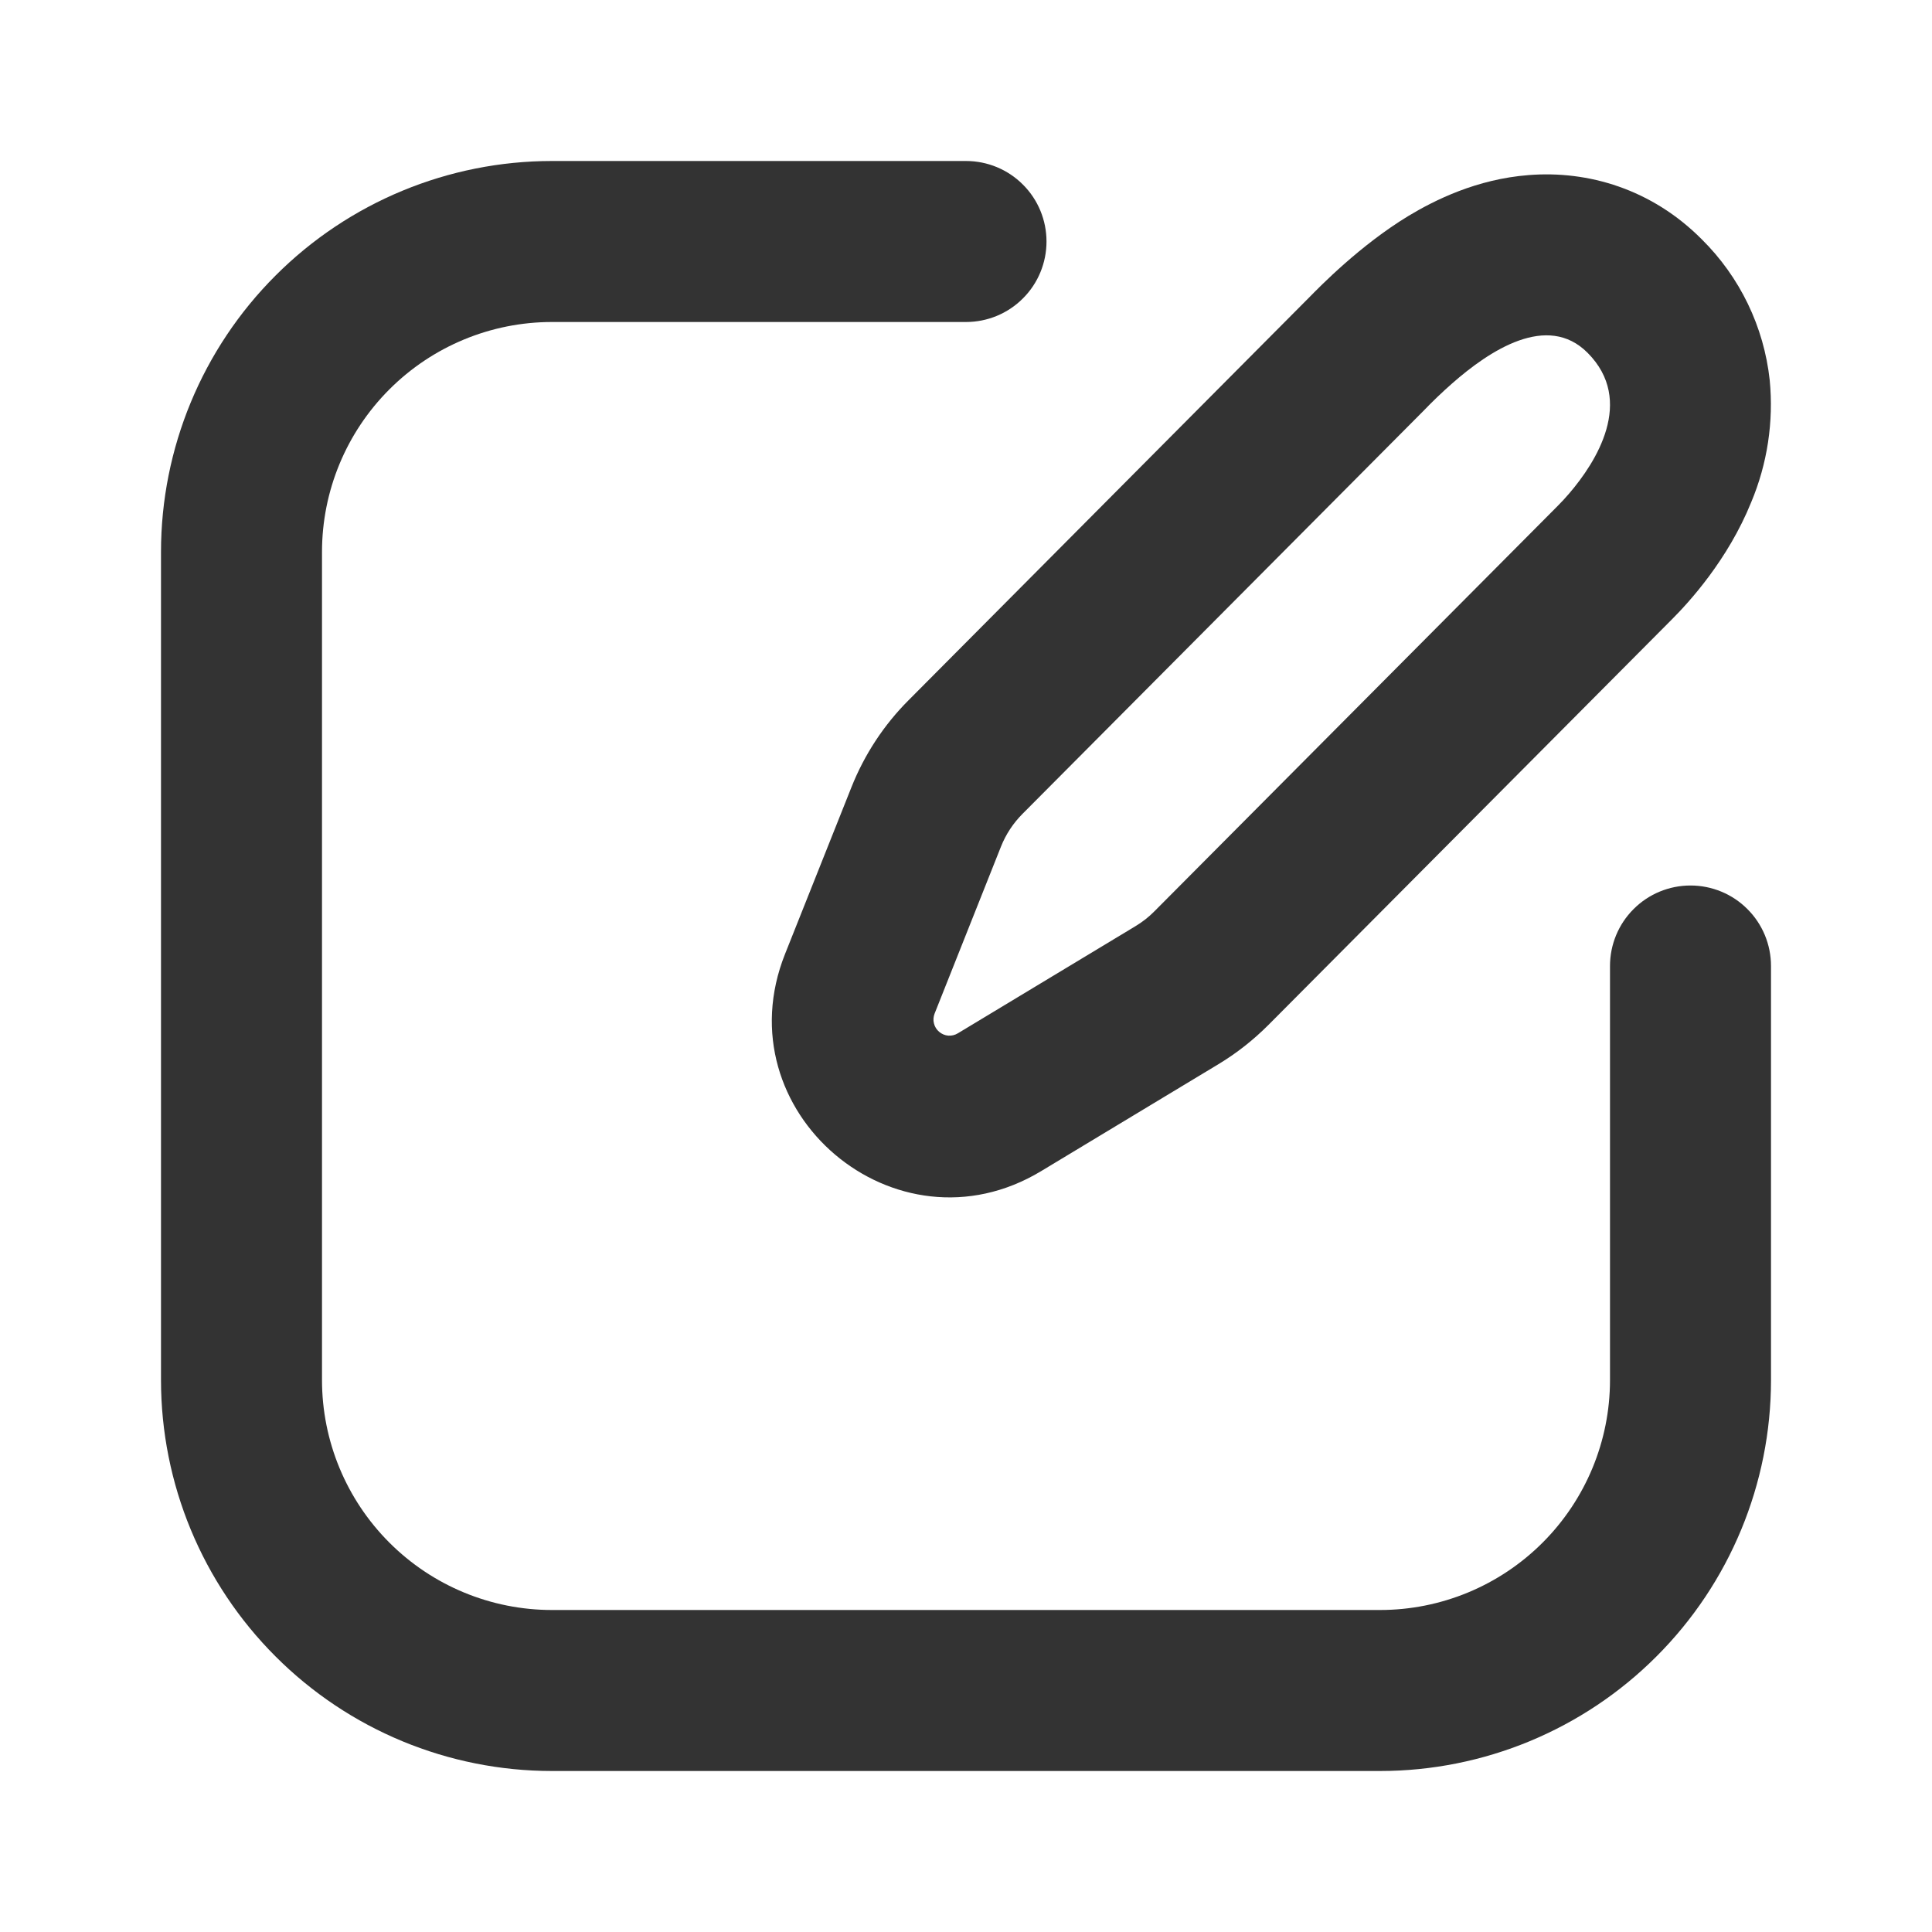 <svg width="24" height="24" viewBox="0 0 24 24" fill="none" xmlns="http://www.w3.org/2000/svg">
<path fill-rule="evenodd" clip-rule="evenodd" d="M2 6.857C2 5.569 2.512 4.333 3.423 3.423C4.333 2.512 5.569 2 6.857 2H12C12.265 2 12.52 2.105 12.707 2.293C12.895 2.48 13 2.735 13 3C13 3.265 12.895 3.52 12.707 3.707C12.52 3.895 12.265 4 12 4H6.857C6.099 4 5.373 4.301 4.837 4.837C4.301 5.373 4 6.099 4 6.857V17.143C4 17.901 4.301 18.627 4.837 19.163C5.373 19.699 6.099 20 6.857 20H17.143C17.901 20 18.627 19.699 19.163 19.163C19.699 18.627 20 17.901 20 17.143V12C20 11.735 20.105 11.48 20.293 11.293C20.48 11.105 20.735 11 21 11C21.265 11 21.52 11.105 21.707 11.293C21.895 11.48 22 11.735 22 12V17.143C22 18.431 21.488 19.667 20.577 20.577C19.667 21.488 18.431 22 17.143 22H6.857C5.569 22 4.333 21.488 3.423 20.577C2.512 19.667 2 18.431 2 17.143V6.857Z" fill="#333333"/>
<path fill-rule="evenodd" clip-rule="evenodd" d="M15.137 13.219L12.932 14.549L11.899 12.836L14.104 11.506L14.107 11.504C14.192 11.453 14.27 11.392 14.339 11.322L19.349 6.286C19.399 6.236 19.448 6.183 19.494 6.129C19.825 5.743 20.315 4.979 19.722 4.383C19.221 3.879 18.503 4.355 18.038 4.764C17.913 4.874 17.793 4.989 17.678 5.109L17.644 5.143L12.704 10.108C12.587 10.225 12.495 10.364 12.434 10.518L11.61 12.591C11.595 12.63 11.591 12.673 11.602 12.714C11.612 12.755 11.635 12.791 11.667 12.818C11.699 12.845 11.739 12.862 11.78 12.865C11.822 12.868 11.863 12.858 11.899 12.836L12.932 14.549C11.127 15.637 8.972 13.809 9.752 11.851L10.577 9.779C10.738 9.374 10.979 9.006 11.287 8.698L16.226 3.732L16.255 3.703C16.402 3.553 16.896 3.047 17.495 2.683C17.822 2.486 18.344 2.225 18.989 2.175C19.729 2.116 20.519 2.349 21.139 2.972C21.614 3.441 21.912 4.059 21.984 4.722C22.034 5.239 21.955 5.76 21.754 6.239C21.464 6.956 20.98 7.483 20.767 7.696L15.757 12.732C15.57 12.919 15.364 13.082 15.137 13.219ZM19.59 6.093C19.59 6.093 19.586 6.096 19.577 6.099L19.59 6.093Z" fill="#333333"/>
</svg>
